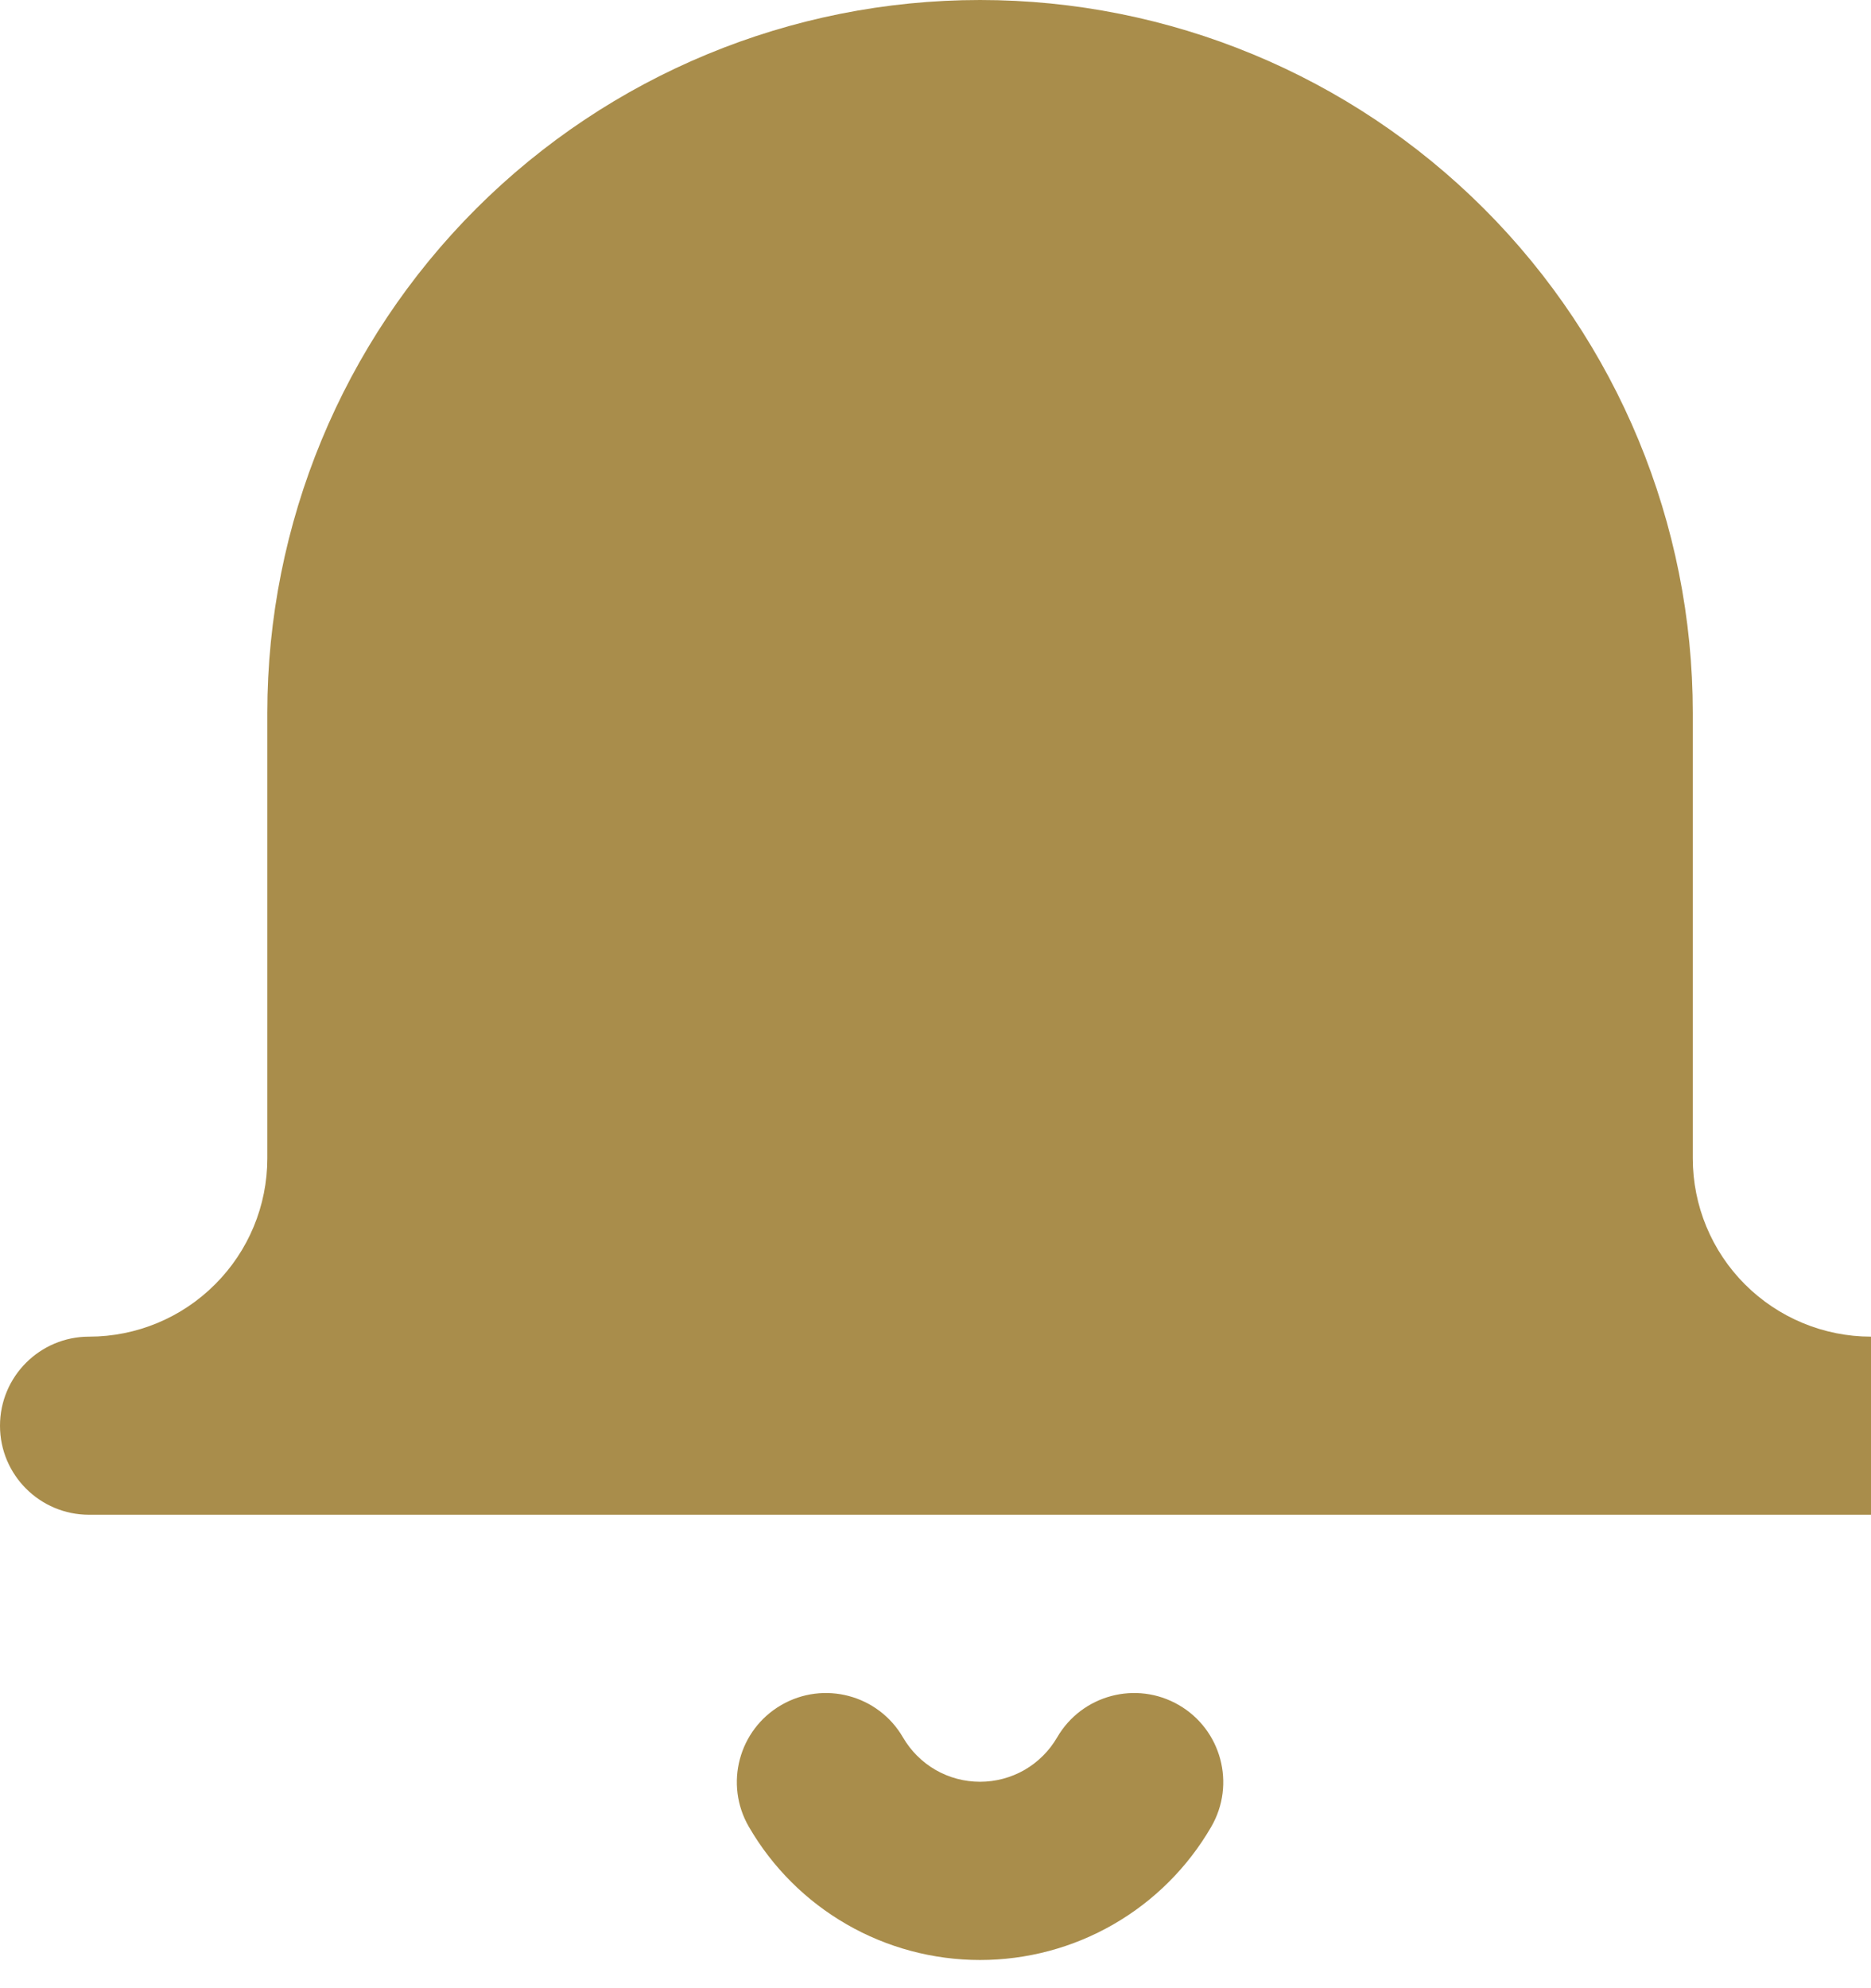 <svg width="16" height="17" viewBox="0 0 16 17" fill="none" xmlns="http://www.w3.org/2000/svg">
<path fill-rule="evenodd" clip-rule="evenodd" d="M16 11.429C15.596 11.429 15.208 11.268 14.922 10.982C14.637 10.697 14.476 10.309 14.476 9.905V6.095C14.476 4.479 13.834 2.928 12.691 1.785C11.548 0.642 9.998 0 8.381 0C6.764 0 5.214 0.642 4.071 1.785C2.928 2.928 2.286 4.479 2.286 6.095V9.905C2.286 10.309 2.125 10.697 1.839 10.982C1.554 11.268 1.166 11.429 0.762 11.429C0.341 11.429 0 11.77 0 12.191C0 12.611 0.341 12.952 0.762 12.952H16V11.429ZM6.681 14.579C7.045 14.368 7.511 14.492 7.722 14.856C7.789 14.971 7.885 15.067 8.001 15.134C8.116 15.2 8.247 15.235 8.381 15.235C8.514 15.235 8.646 15.2 8.761 15.134C8.877 15.067 8.973 14.971 9.04 14.856C9.251 14.492 9.717 14.368 10.081 14.579C10.445 14.79 10.569 15.256 10.358 15.62C10.157 15.967 9.869 16.254 9.522 16.454C9.175 16.654 8.781 16.759 8.381 16.759C7.981 16.759 7.587 16.654 7.24 16.454C6.893 16.254 6.605 15.967 6.404 15.62C6.193 15.256 6.317 14.79 6.681 14.579Z" fill="#A98D4B"/>
</svg>
